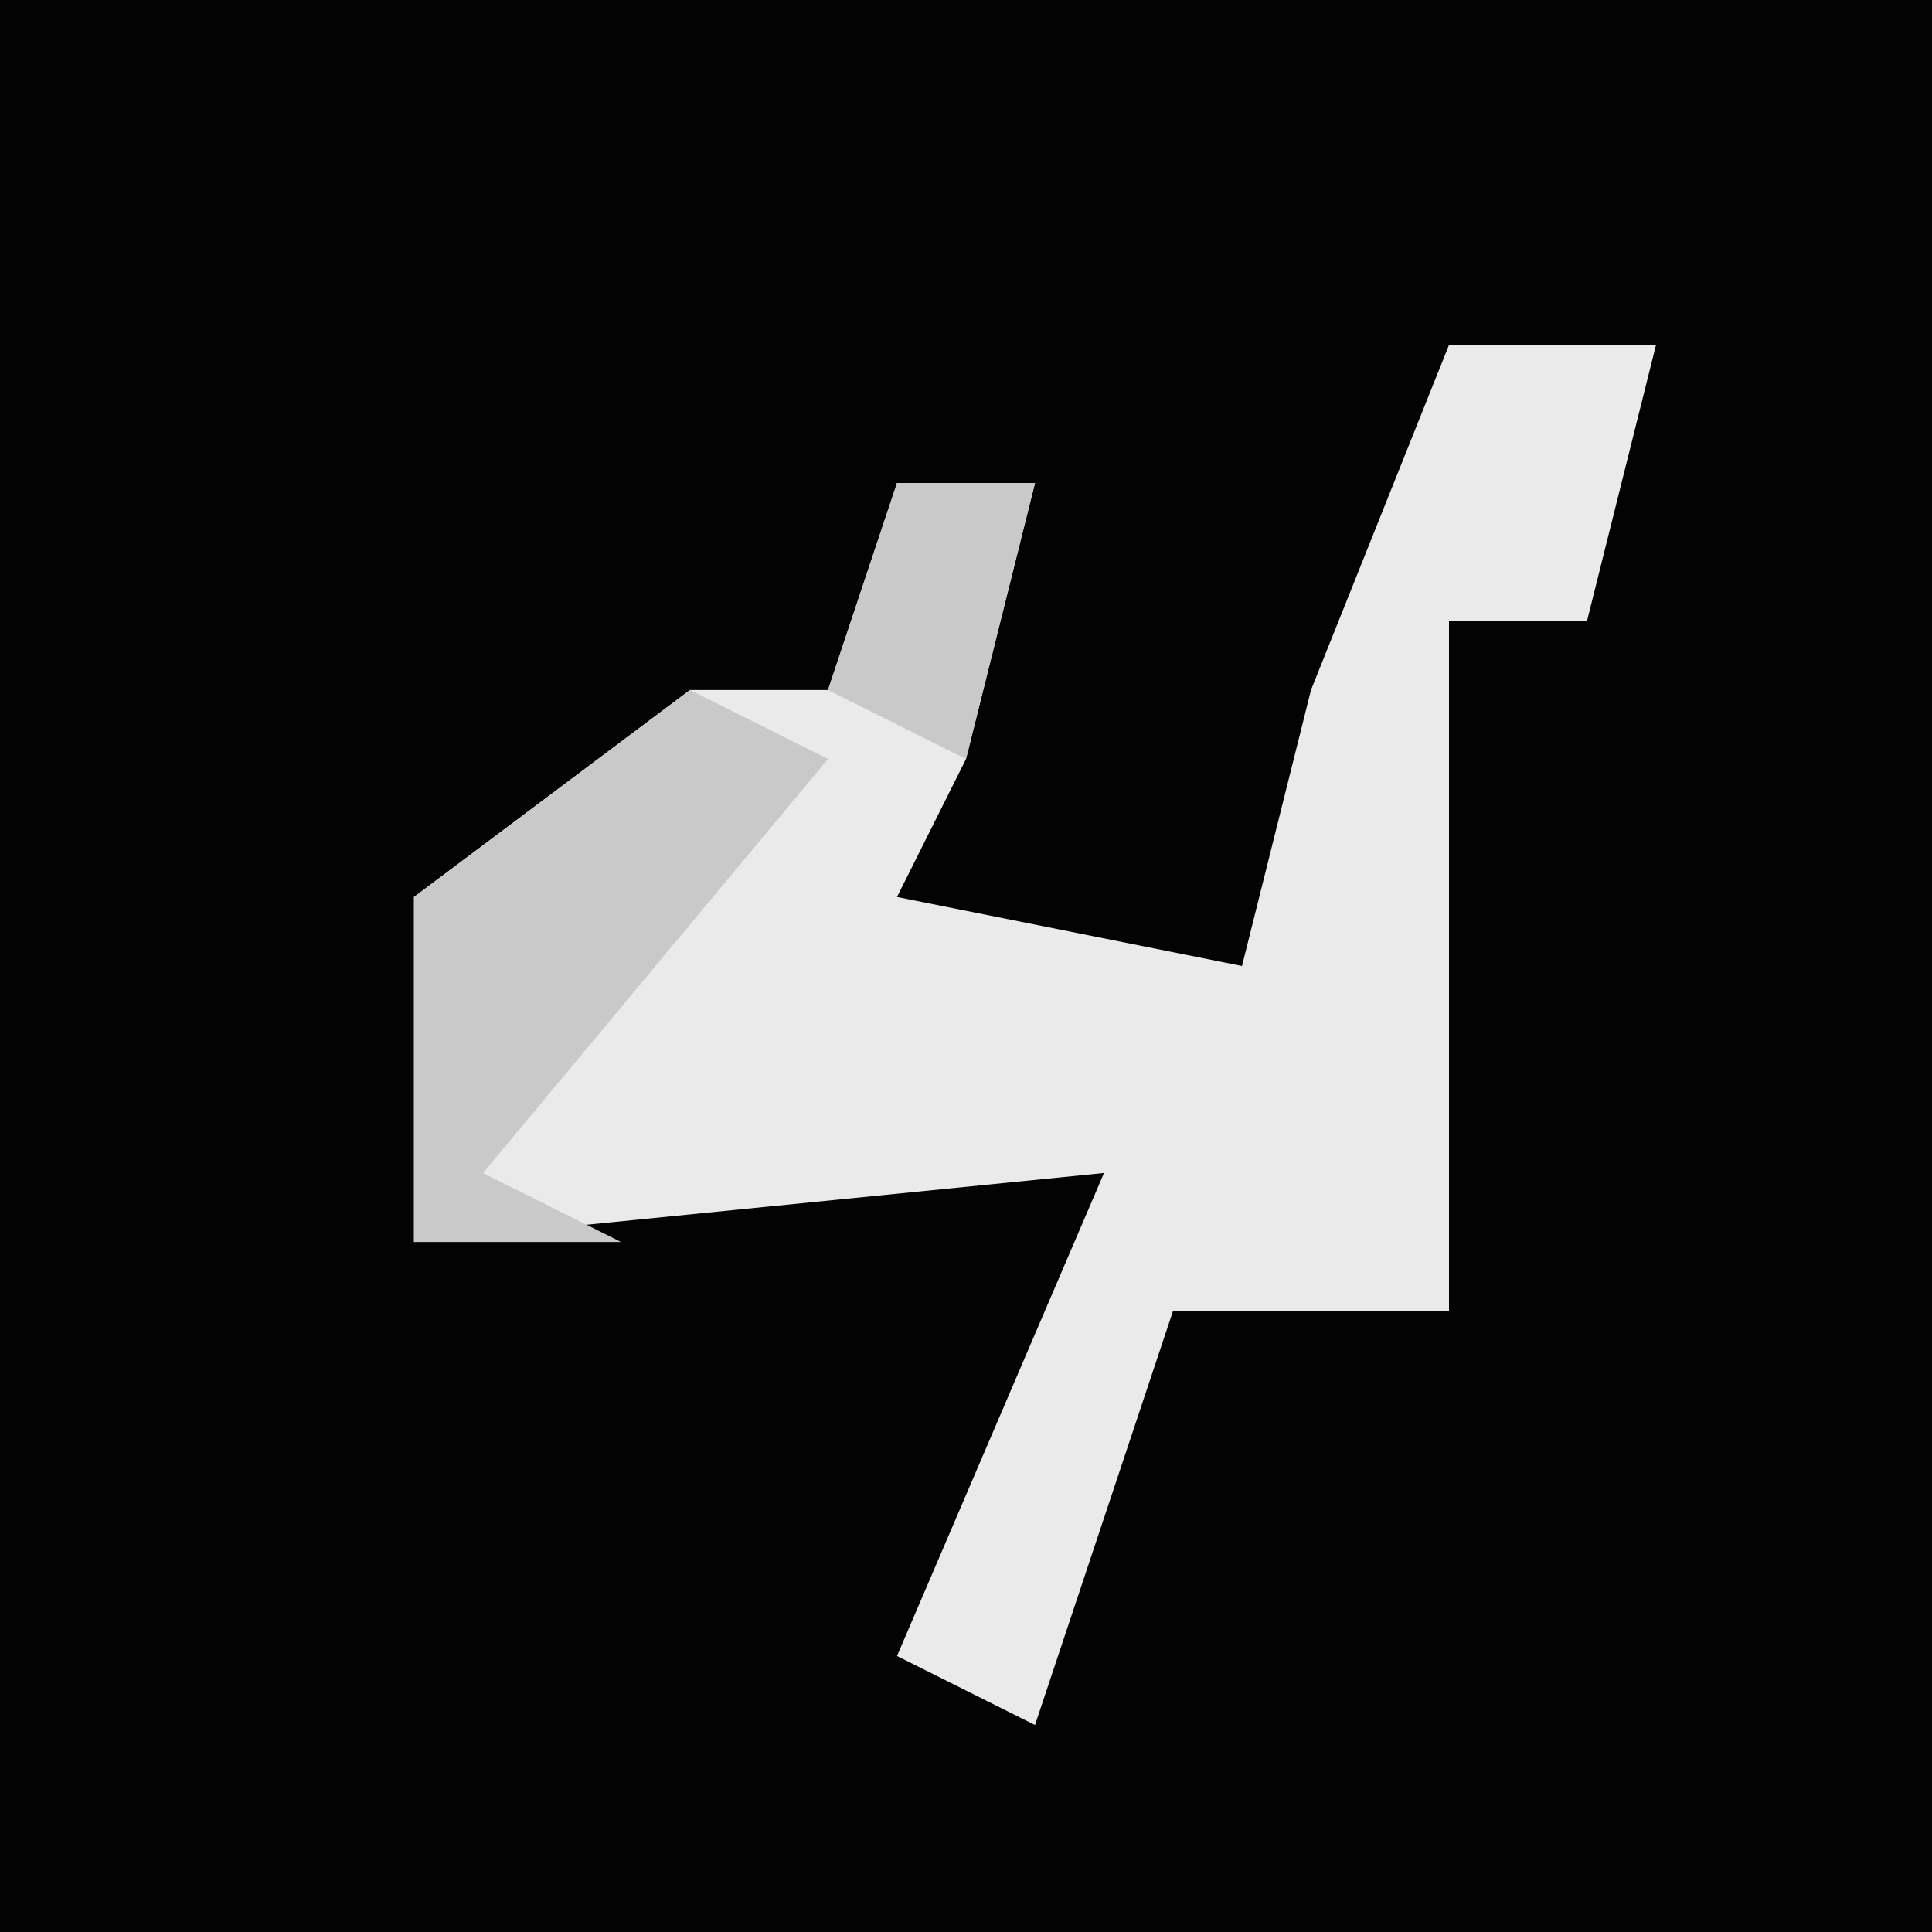 <?xml version="1.0" encoding="UTF-8"?>
<svg version="1.1" xmlns="http://www.w3.org/2000/svg" width="28" height="28">
<path d="M0,0 L28,0 L28,28 L0,28 Z " fill="#030303" transform="translate(0,0)"/>
<path d="M0,0 L3,0 L2,4 L0,4 L0,14 L-4,14 L-6,20 L-8,19 L-5,12 L-15,13 L-15,8 L-11,5 L-9,5 L-8,2 L-6,2 L-7,6 L-8,8 L-3,9 L-2,5 Z " fill="#EAEAEA" transform="translate(21,5)"/>
<path d="M0,0 L2,0 L1,4 L-1,3 Z M-3,3 L-1,4 L-6,10 L-4,11 L-7,11 L-7,6 Z " fill="#C9C9C9" transform="translate(13,7)"/>
</svg>
